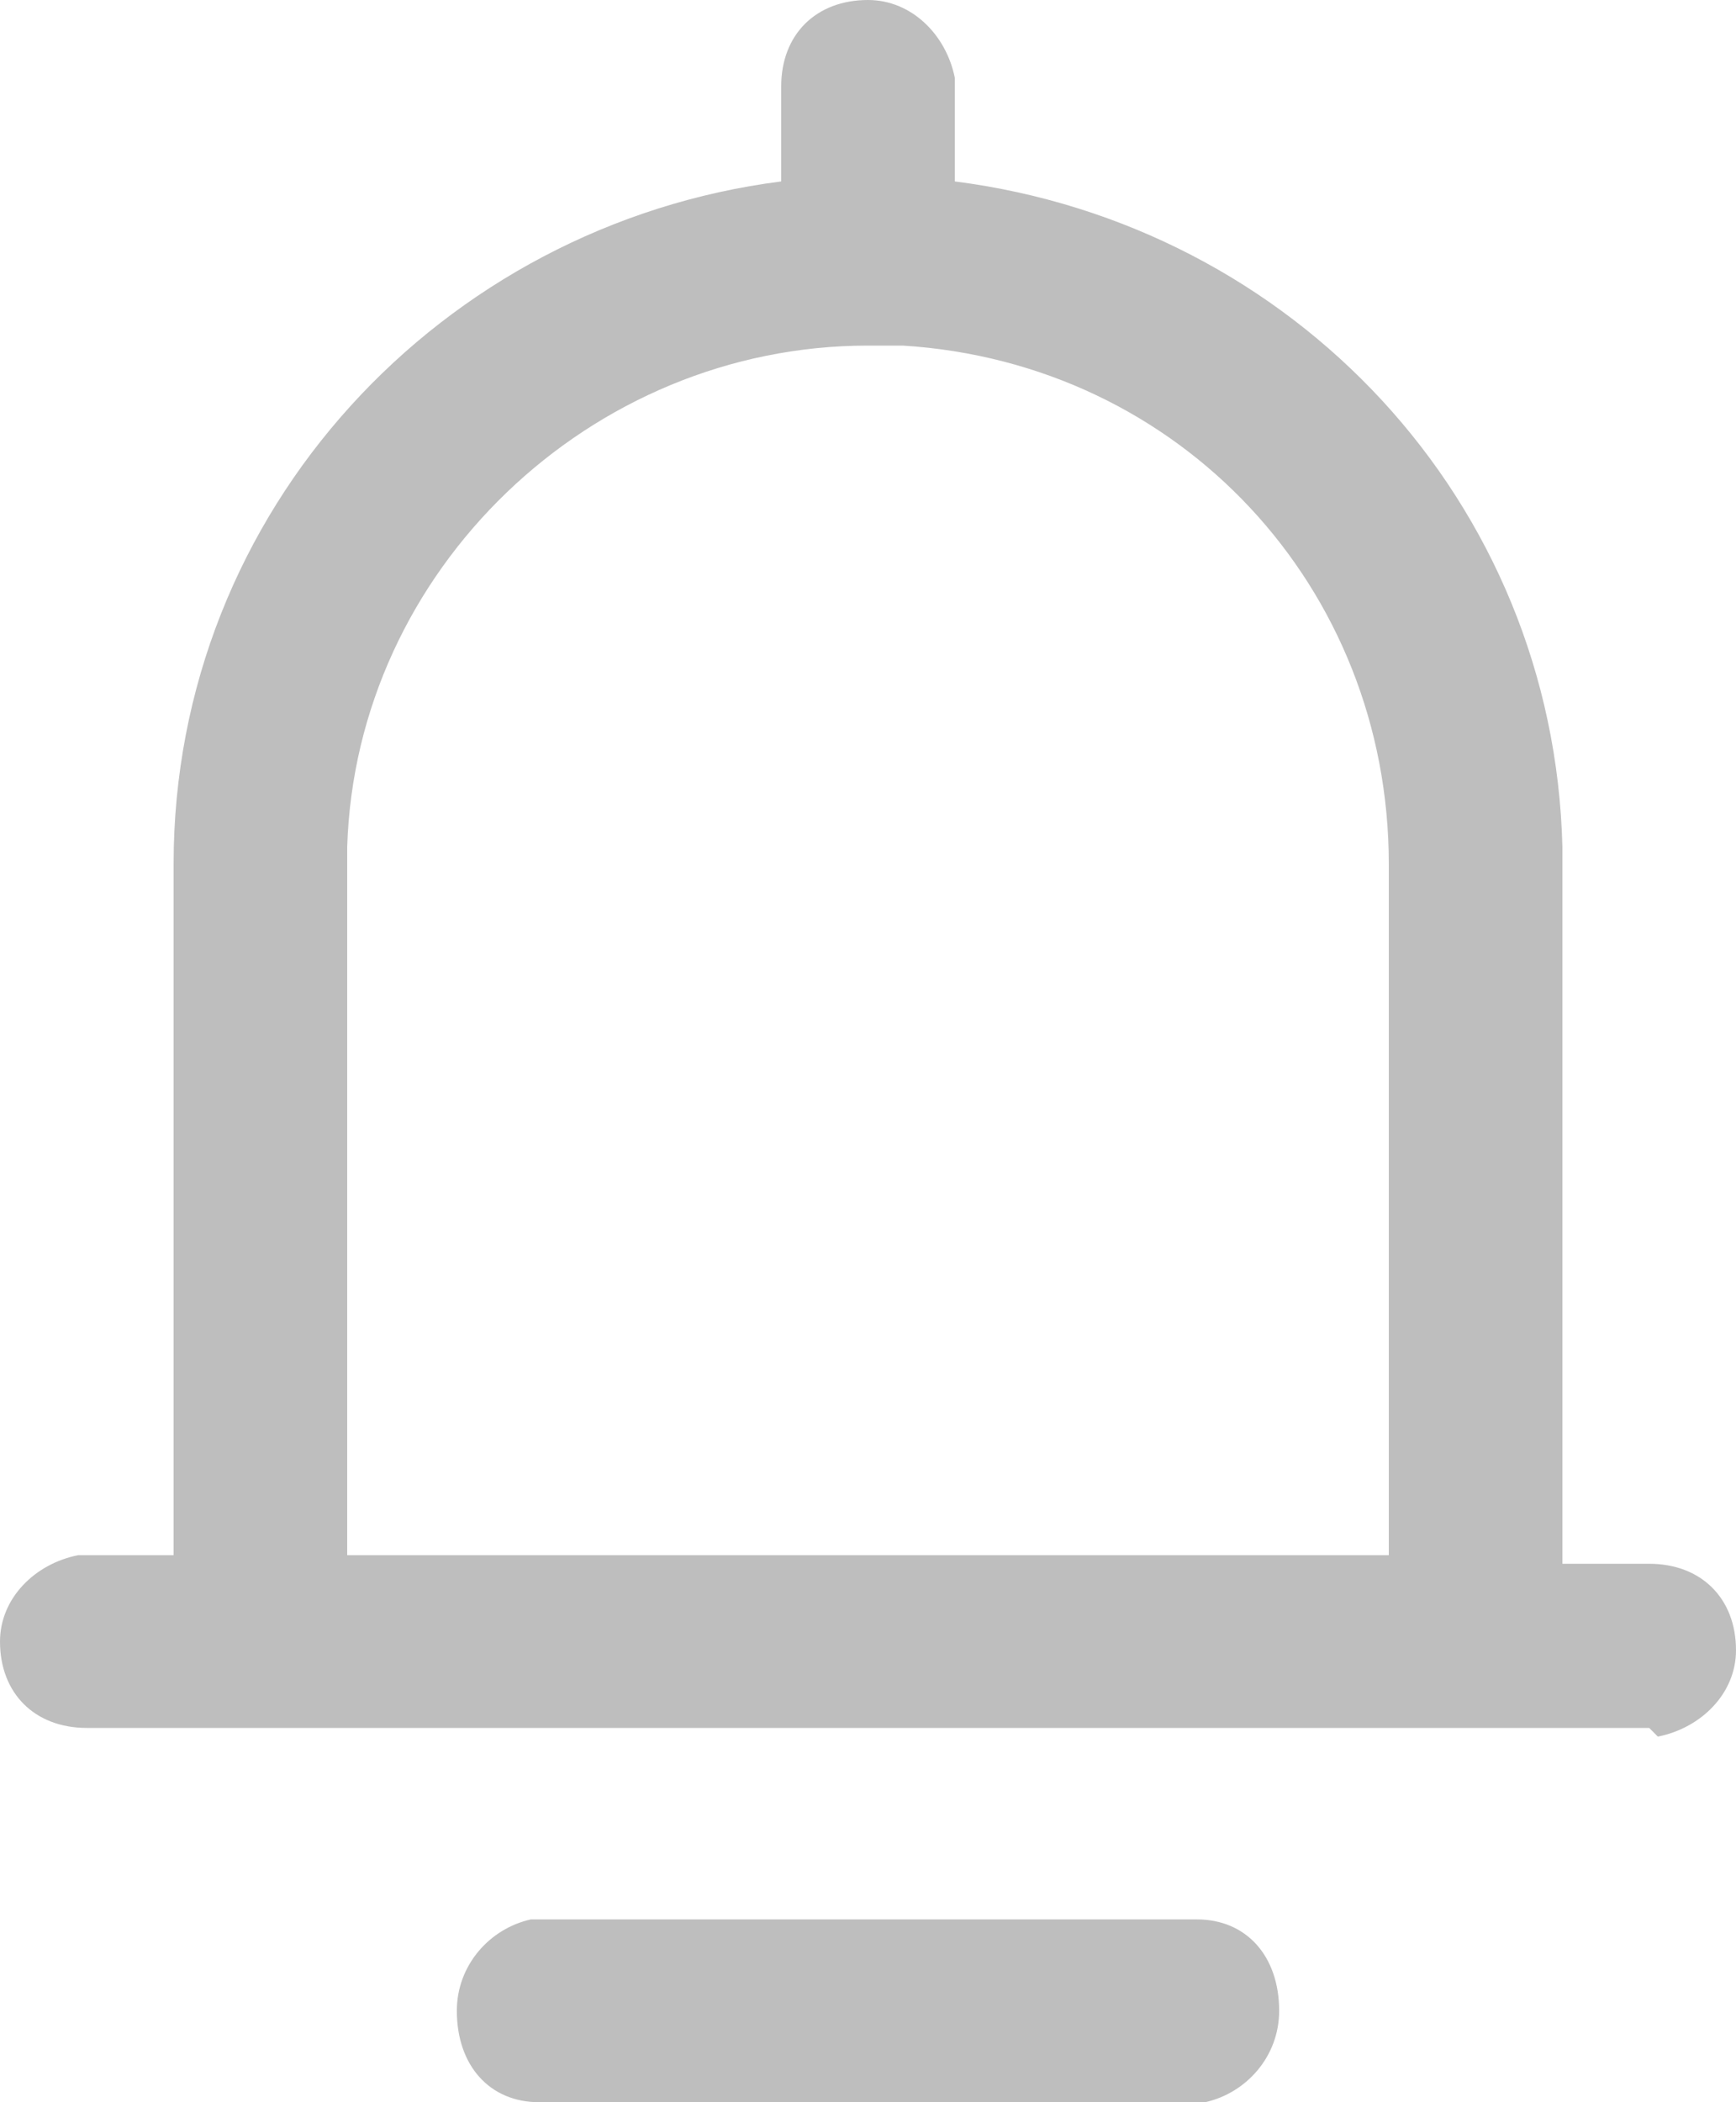<?xml version="1.0" encoding="UTF-8"?>
<svg width="19px" height="23px" viewBox="0 0 19 23" version="1.1" xmlns="http://www.w3.org/2000/svg" xmlns:xlink="http://www.w3.org/1999/xlink">
    <!-- Generator: Sketch 59 (86127) - https://sketch.com -->
    <title>提醒</title>
    <desc>Created with Sketch.</desc>
    <g id="页面-1" stroke="none" stroke-width="1" fill="none" fill-rule="evenodd">
        <g id="备件管理-库存调拨-待修备件返还" transform="translate(-1524, -42)" fill-rule="nonzero">
            <g id="提醒-2" transform="translate(1519, 38)">
                <g id="提醒">
                    <rect id="矩形" fill="#000000" opacity="0" x="0" y="0" width="30" height="30"></rect>
                    <path d="M18.1,25 C18.64,25 19,25.4 19,26 C19,26.5 18.64,26.9 18.19,27 L10.9,27 C10.36,27 10,26.6 10,26 C10,25.5 10.36,25.1 10.81,25 L18.1,25 Z" id="路径" fill="#BEBEBE"></path>
                    <path d="M14.5,4 C14.975,4 15.355,4.378 15.45,4.851 L15.45,5.985 C19.155,6.458 22.005,9.483 22.1,13.264 L22.1,21.109 L23.05,21.109 C23.62,21.109 24,21.488 24,22.055 C24,22.527 23.62,22.905 23.145,23 L23.05,22.905 L5.95,22.905 C5.38,22.905 5,22.527 5,21.96 C5,21.488 5.38,21.109 5.855,21.015 L6.9,21.015 L6.9,13.453 C6.9,9.577 9.845,6.458 13.55,5.985 L13.55,4.945 C13.55,4.378 13.93,4 14.5,4 Z M14.5,7.781 C11.46,7.781 8.895,10.239 8.8,13.264 L8.8,21.015 L20.2,21.015 L20.2,13.453 C20.2,10.428 17.92,7.97 14.88,7.781 L14.5,7.781 Z" id="形状" fill="#BEBEBE"></path>
                </g>
            </g>
        </g>
    </g>
</svg>
